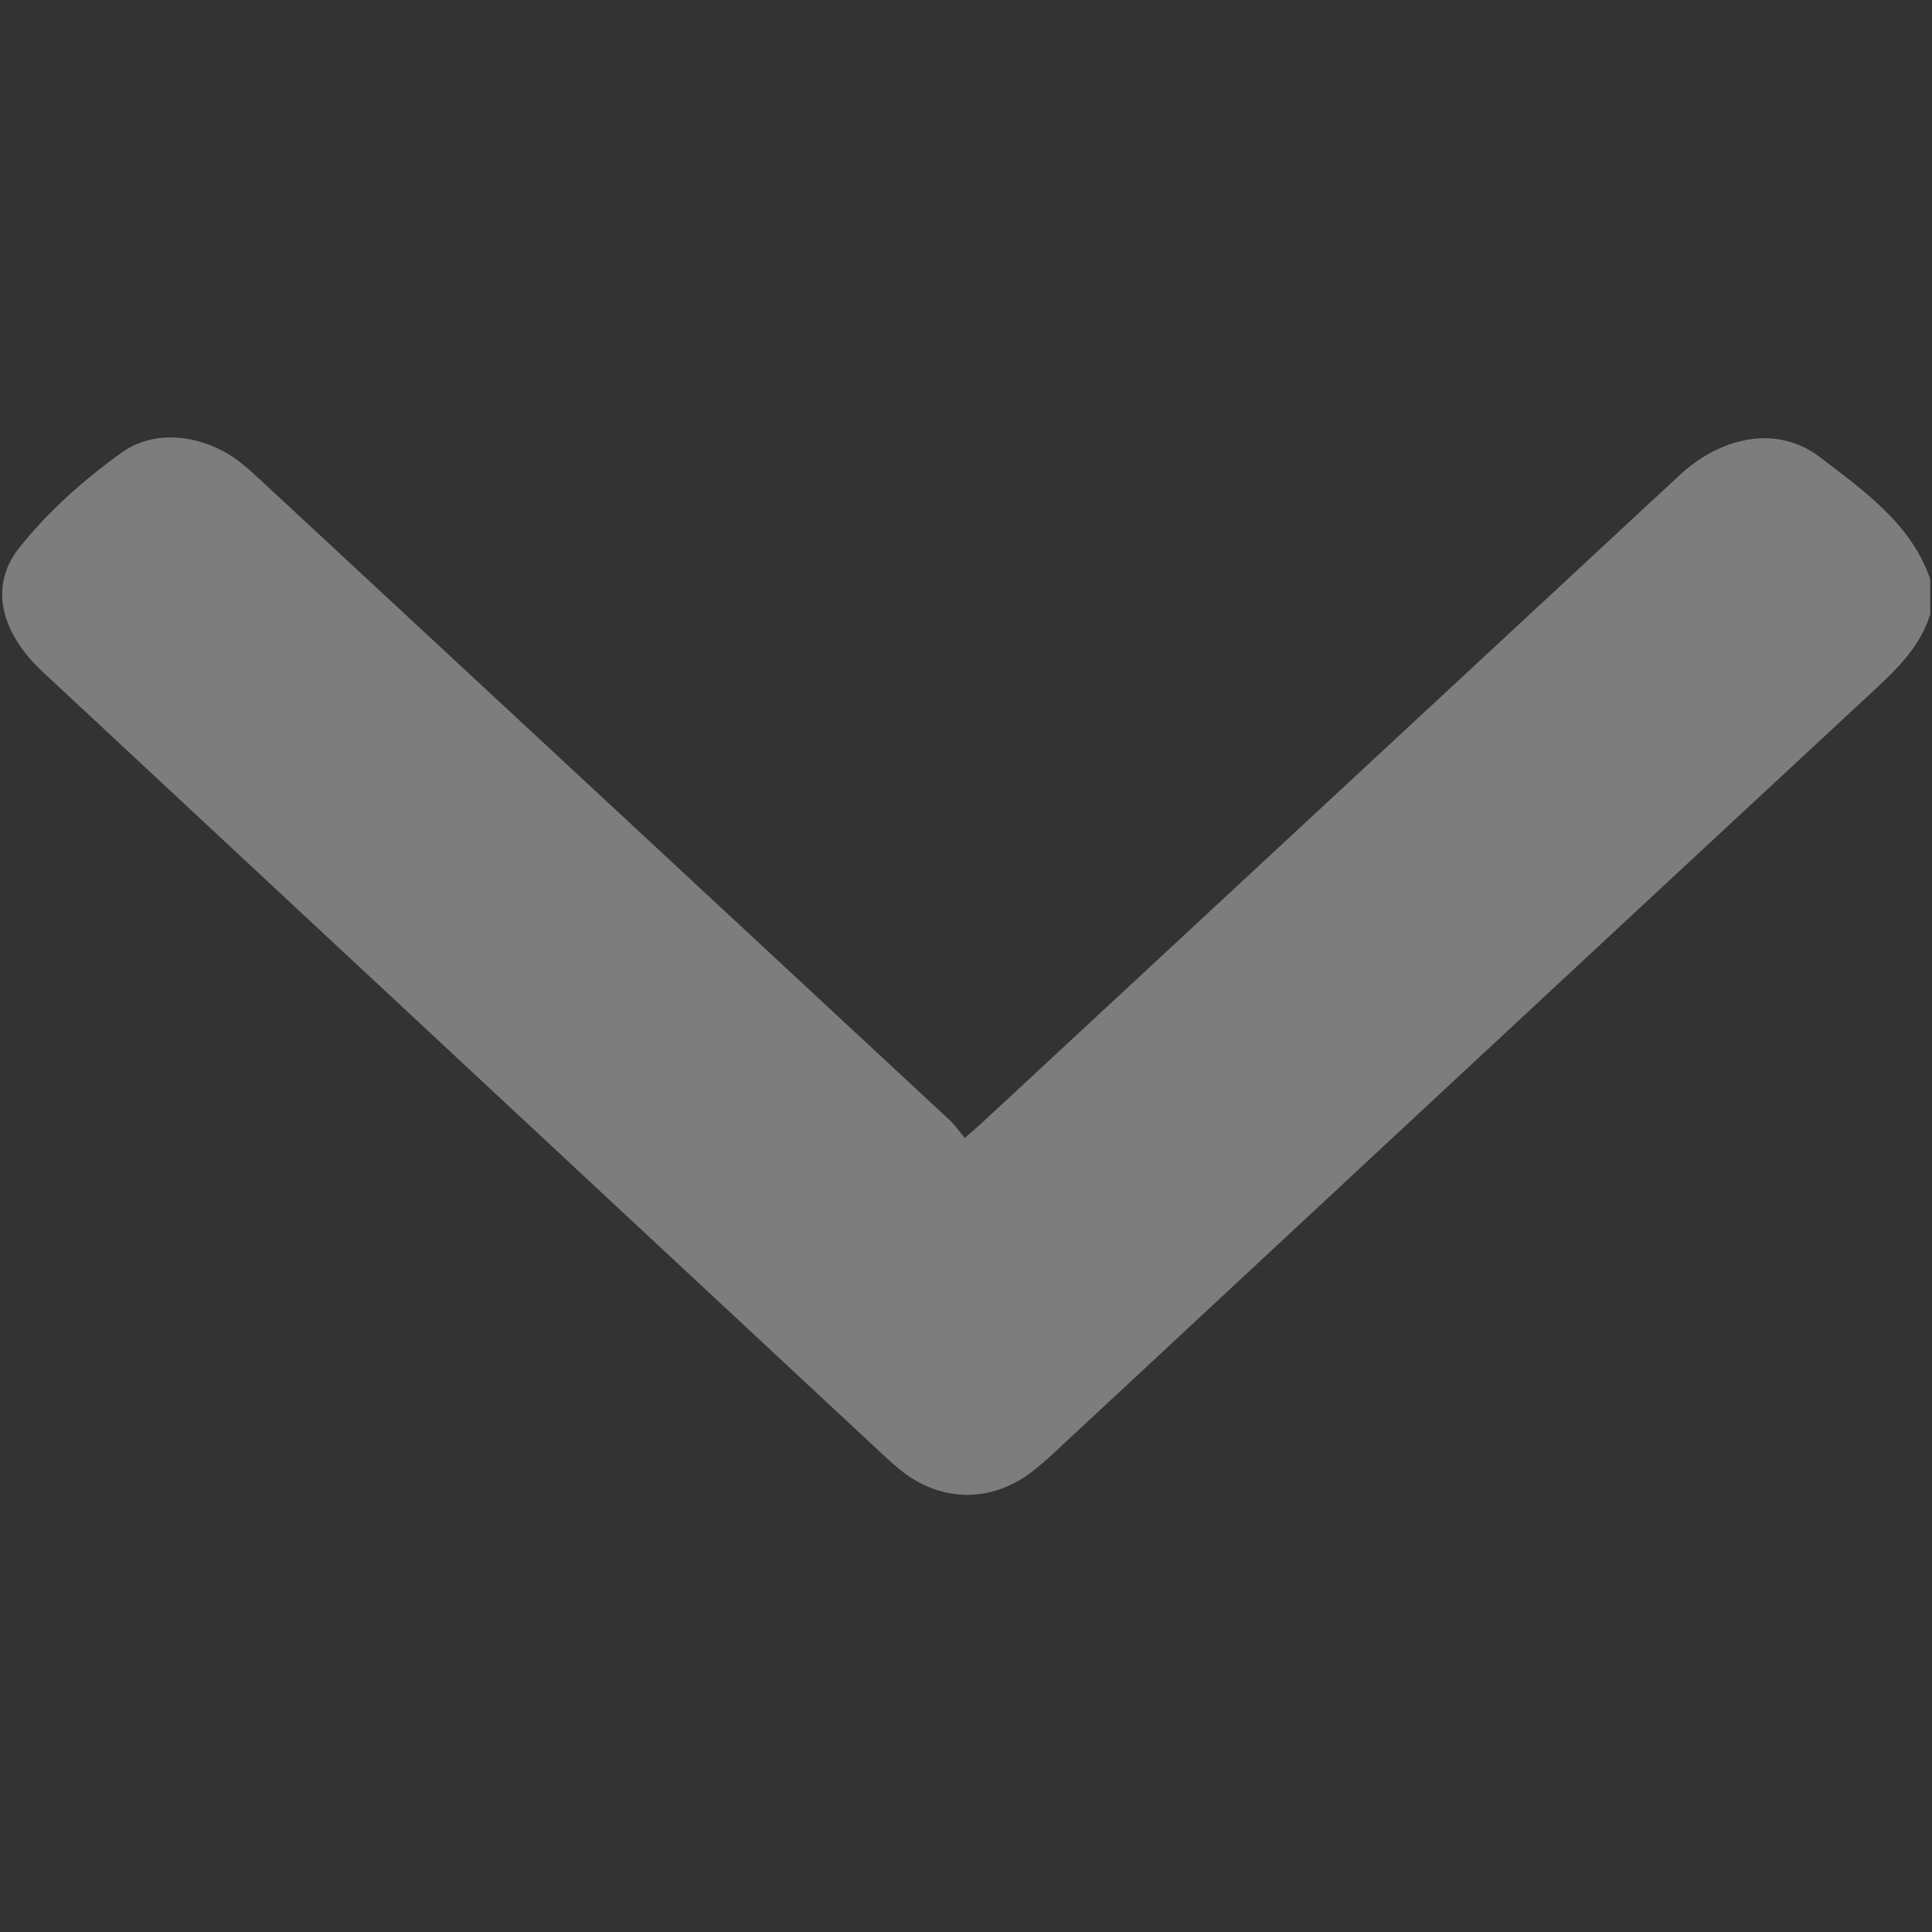<svg width="14" height="14" viewBox="0 0 14 14" fill="none" xmlns="http://www.w3.org/2000/svg">
<rect x="0" y="0" width="14" height="14" fill="#333333" stroke="none"/>
<path d="M13.987 4.45C13.921 4.674 13.759 4.835 13.588 4.995C11.608 6.832 9.632 8.673 7.655 10.512C7.597 10.566 7.538 10.619 7.475 10.667C7.186 10.888 6.828 10.887 6.541 10.665C6.496 10.63 6.453 10.592 6.411 10.553C4.377 8.659 2.344 6.764 0.311 4.87C0.009 4.589 -0.084 4.251 0.139 3.97C0.345 3.71 0.607 3.476 0.884 3.278C1.132 3.1 1.485 3.156 1.732 3.343C1.784 3.383 1.833 3.428 1.881 3.472C3.549 5.02 5.216 6.569 6.883 8.118C6.921 8.153 6.95 8.197 6.991 8.246C7.05 8.194 7.09 8.161 7.127 8.126C8.807 6.566 10.488 5.006 12.168 3.446C12.481 3.155 12.885 3.082 13.186 3.311C13.507 3.557 13.852 3.799 13.987 4.197C13.987 4.281 13.987 4.366 13.987 4.45Z" fill="white" fill-opacity="0.36"/>
</svg>
